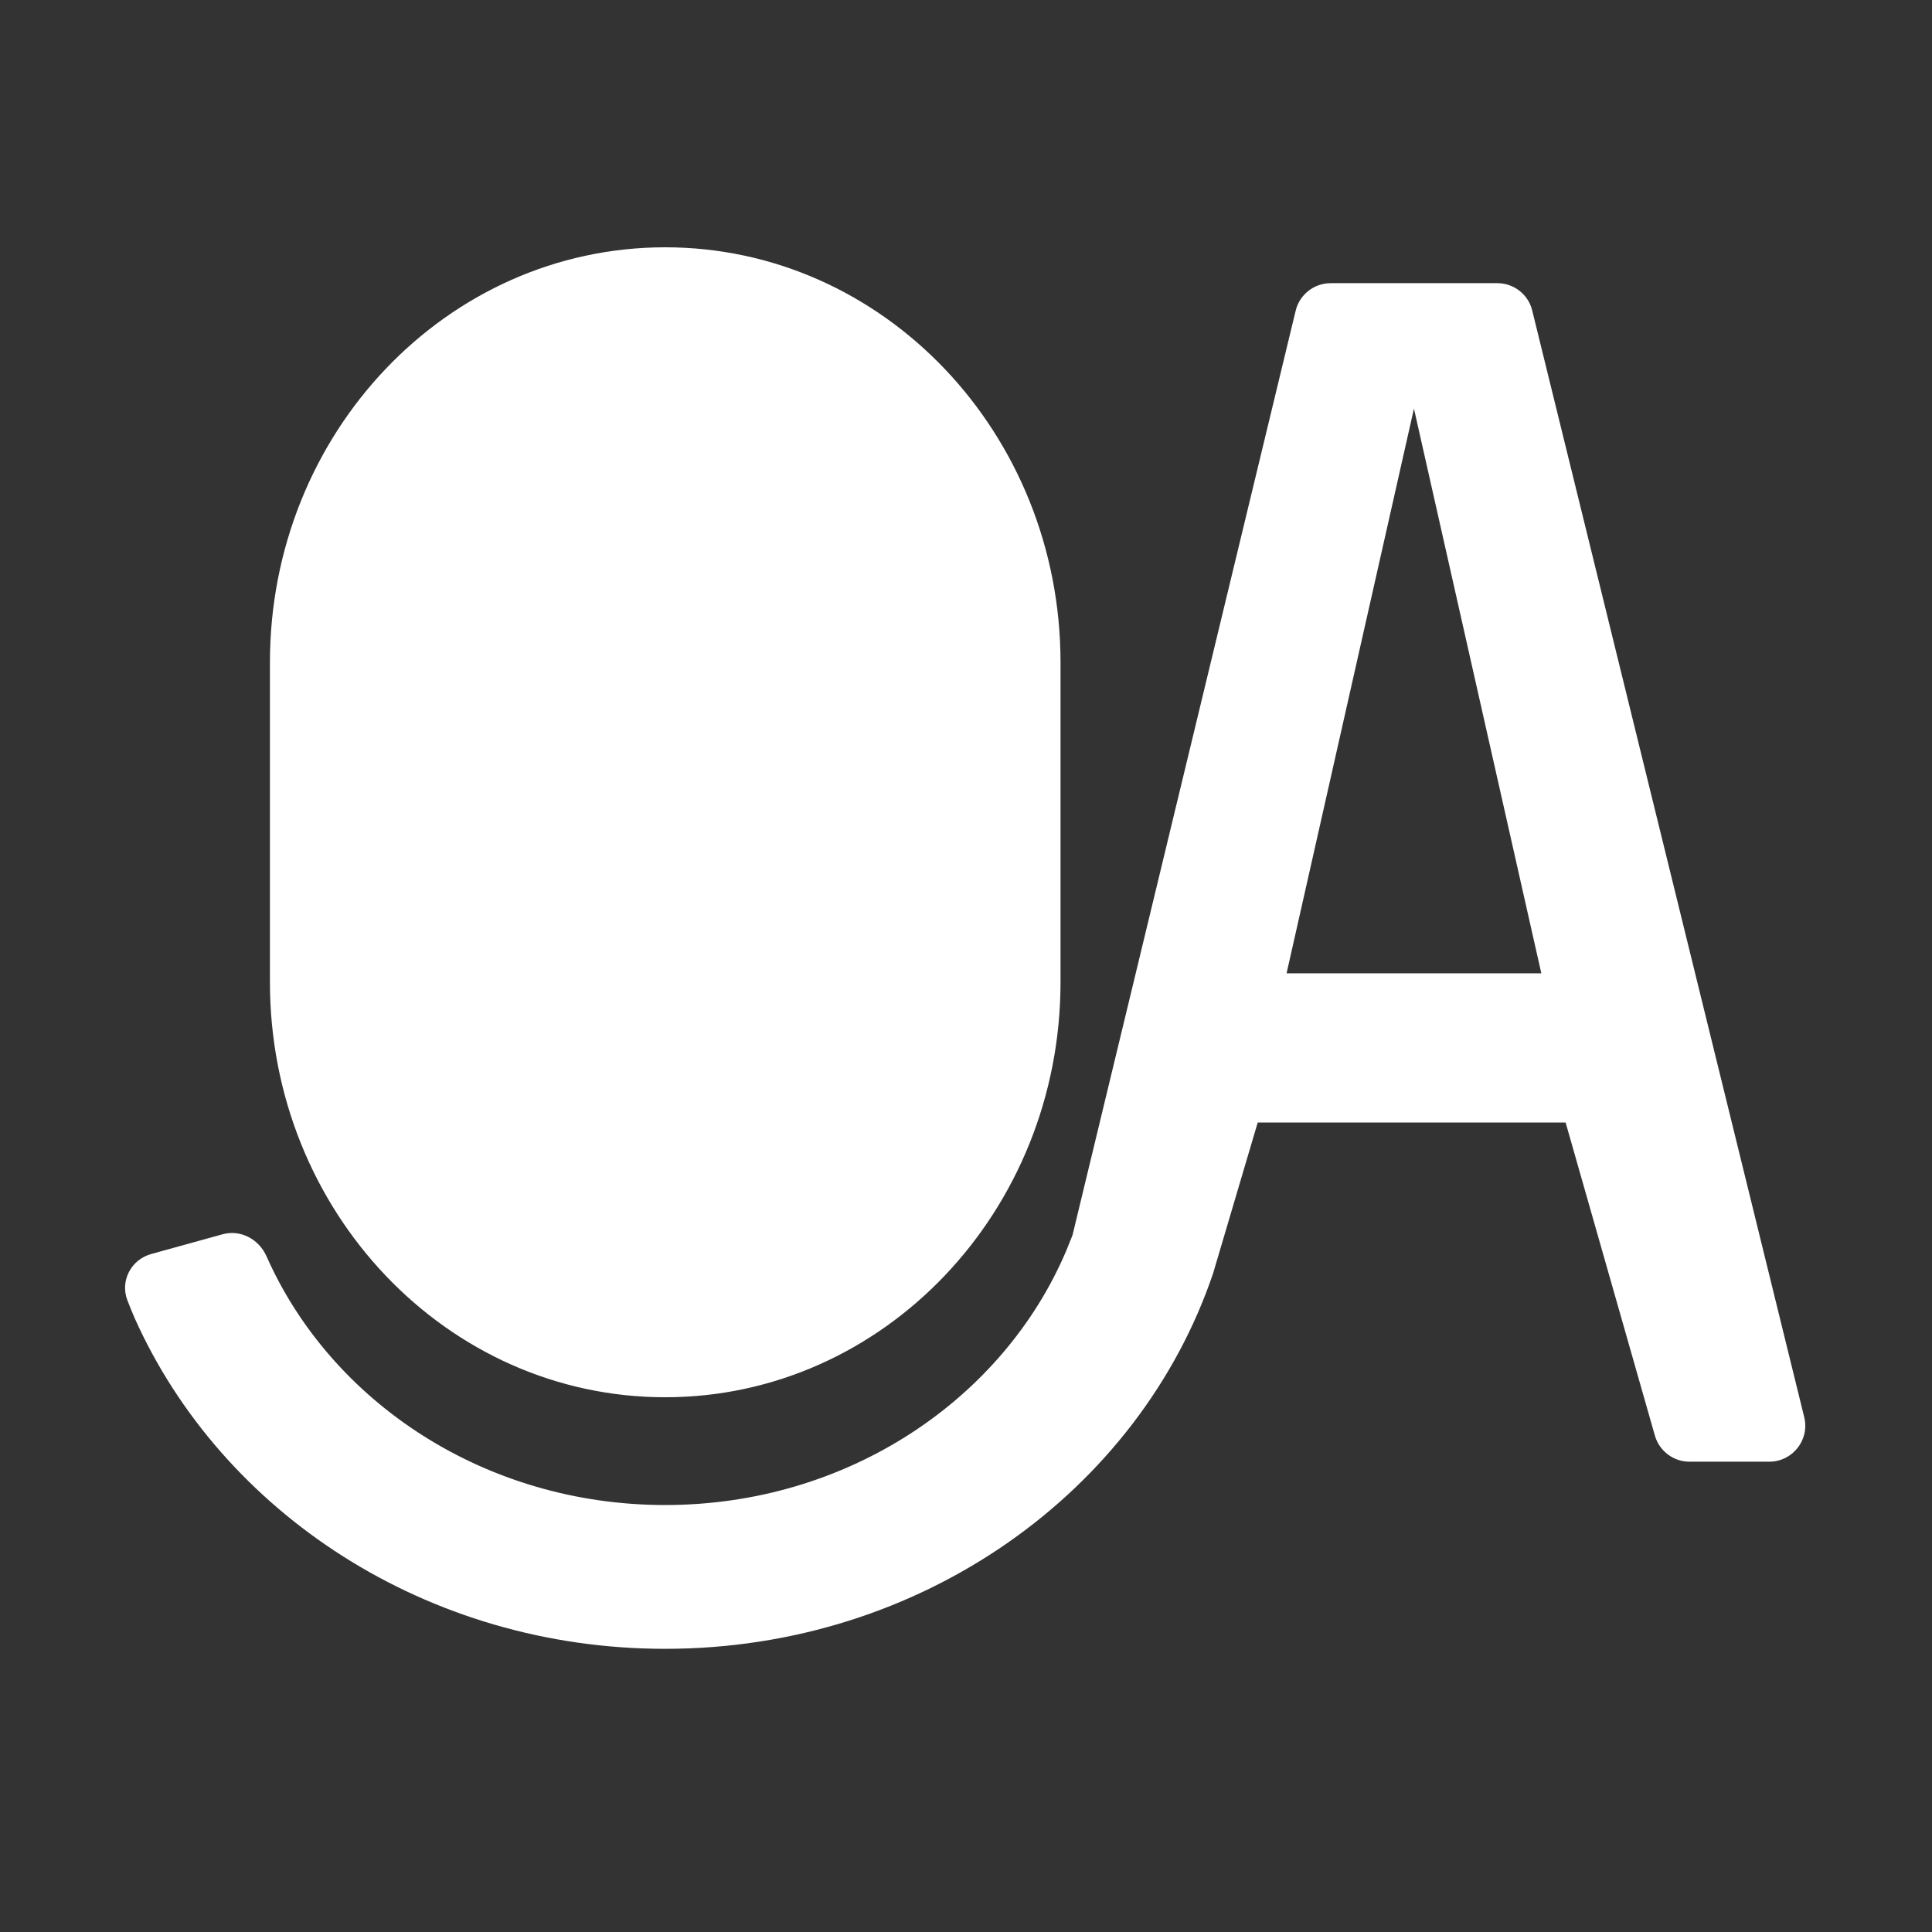 <svg width="14" height="14" viewBox="0 0 14 14" fill="none" xmlns="http://www.w3.org/2000/svg">
<rect x="0" y="0" width="14" height="14" fill="#333333" stroke="none"/>
<g clip-path="url(#clip0_5275_2381)">
<path d="M10.851 2.052C10.97 2.052 11.075 2.134 11.103 2.25L13.074 10.269C13.115 10.433 12.99 10.592 12.821 10.592H12.242C12.126 10.592 12.024 10.514 11.992 10.403L11.345 8.134H9.114L8.79 9.229C8.255 10.806 6.68 11.948 4.82 11.948C3.09 11.948 1.606 10.959 0.976 9.552C0.96 9.516 0.942 9.47 0.923 9.422C0.869 9.282 0.95 9.127 1.096 9.087C1.12 9.08 1.143 9.074 1.161 9.069C1.349 9.017 1.499 8.976 1.613 8.944C1.744 8.908 1.876 8.98 1.931 9.103C2.4 10.162 3.517 10.906 4.82 10.906C6.14 10.906 7.269 10.142 7.727 9.062L7.772 8.95L9.389 2.251C9.417 2.135 9.522 2.052 9.642 2.052H10.851ZM4.82 1.792C6.402 1.792 7.685 3.139 7.685 4.801V7.116C7.685 8.778 6.402 10.125 4.82 10.125C3.238 10.125 1.956 8.778 1.956 7.116V4.801C1.956 3.139 3.238 1.792 4.82 1.792ZM10.246 2.961L9.323 7.053H11.169L10.246 2.961Z" fill="white"/>
</g>
<defs>
<clipPath id="clip0_5275_2381">
<rect width="12.5" height="12.5" fill="white" transform="translate(0.75 0.75)"/>
</clipPath>
</defs>
</svg>
